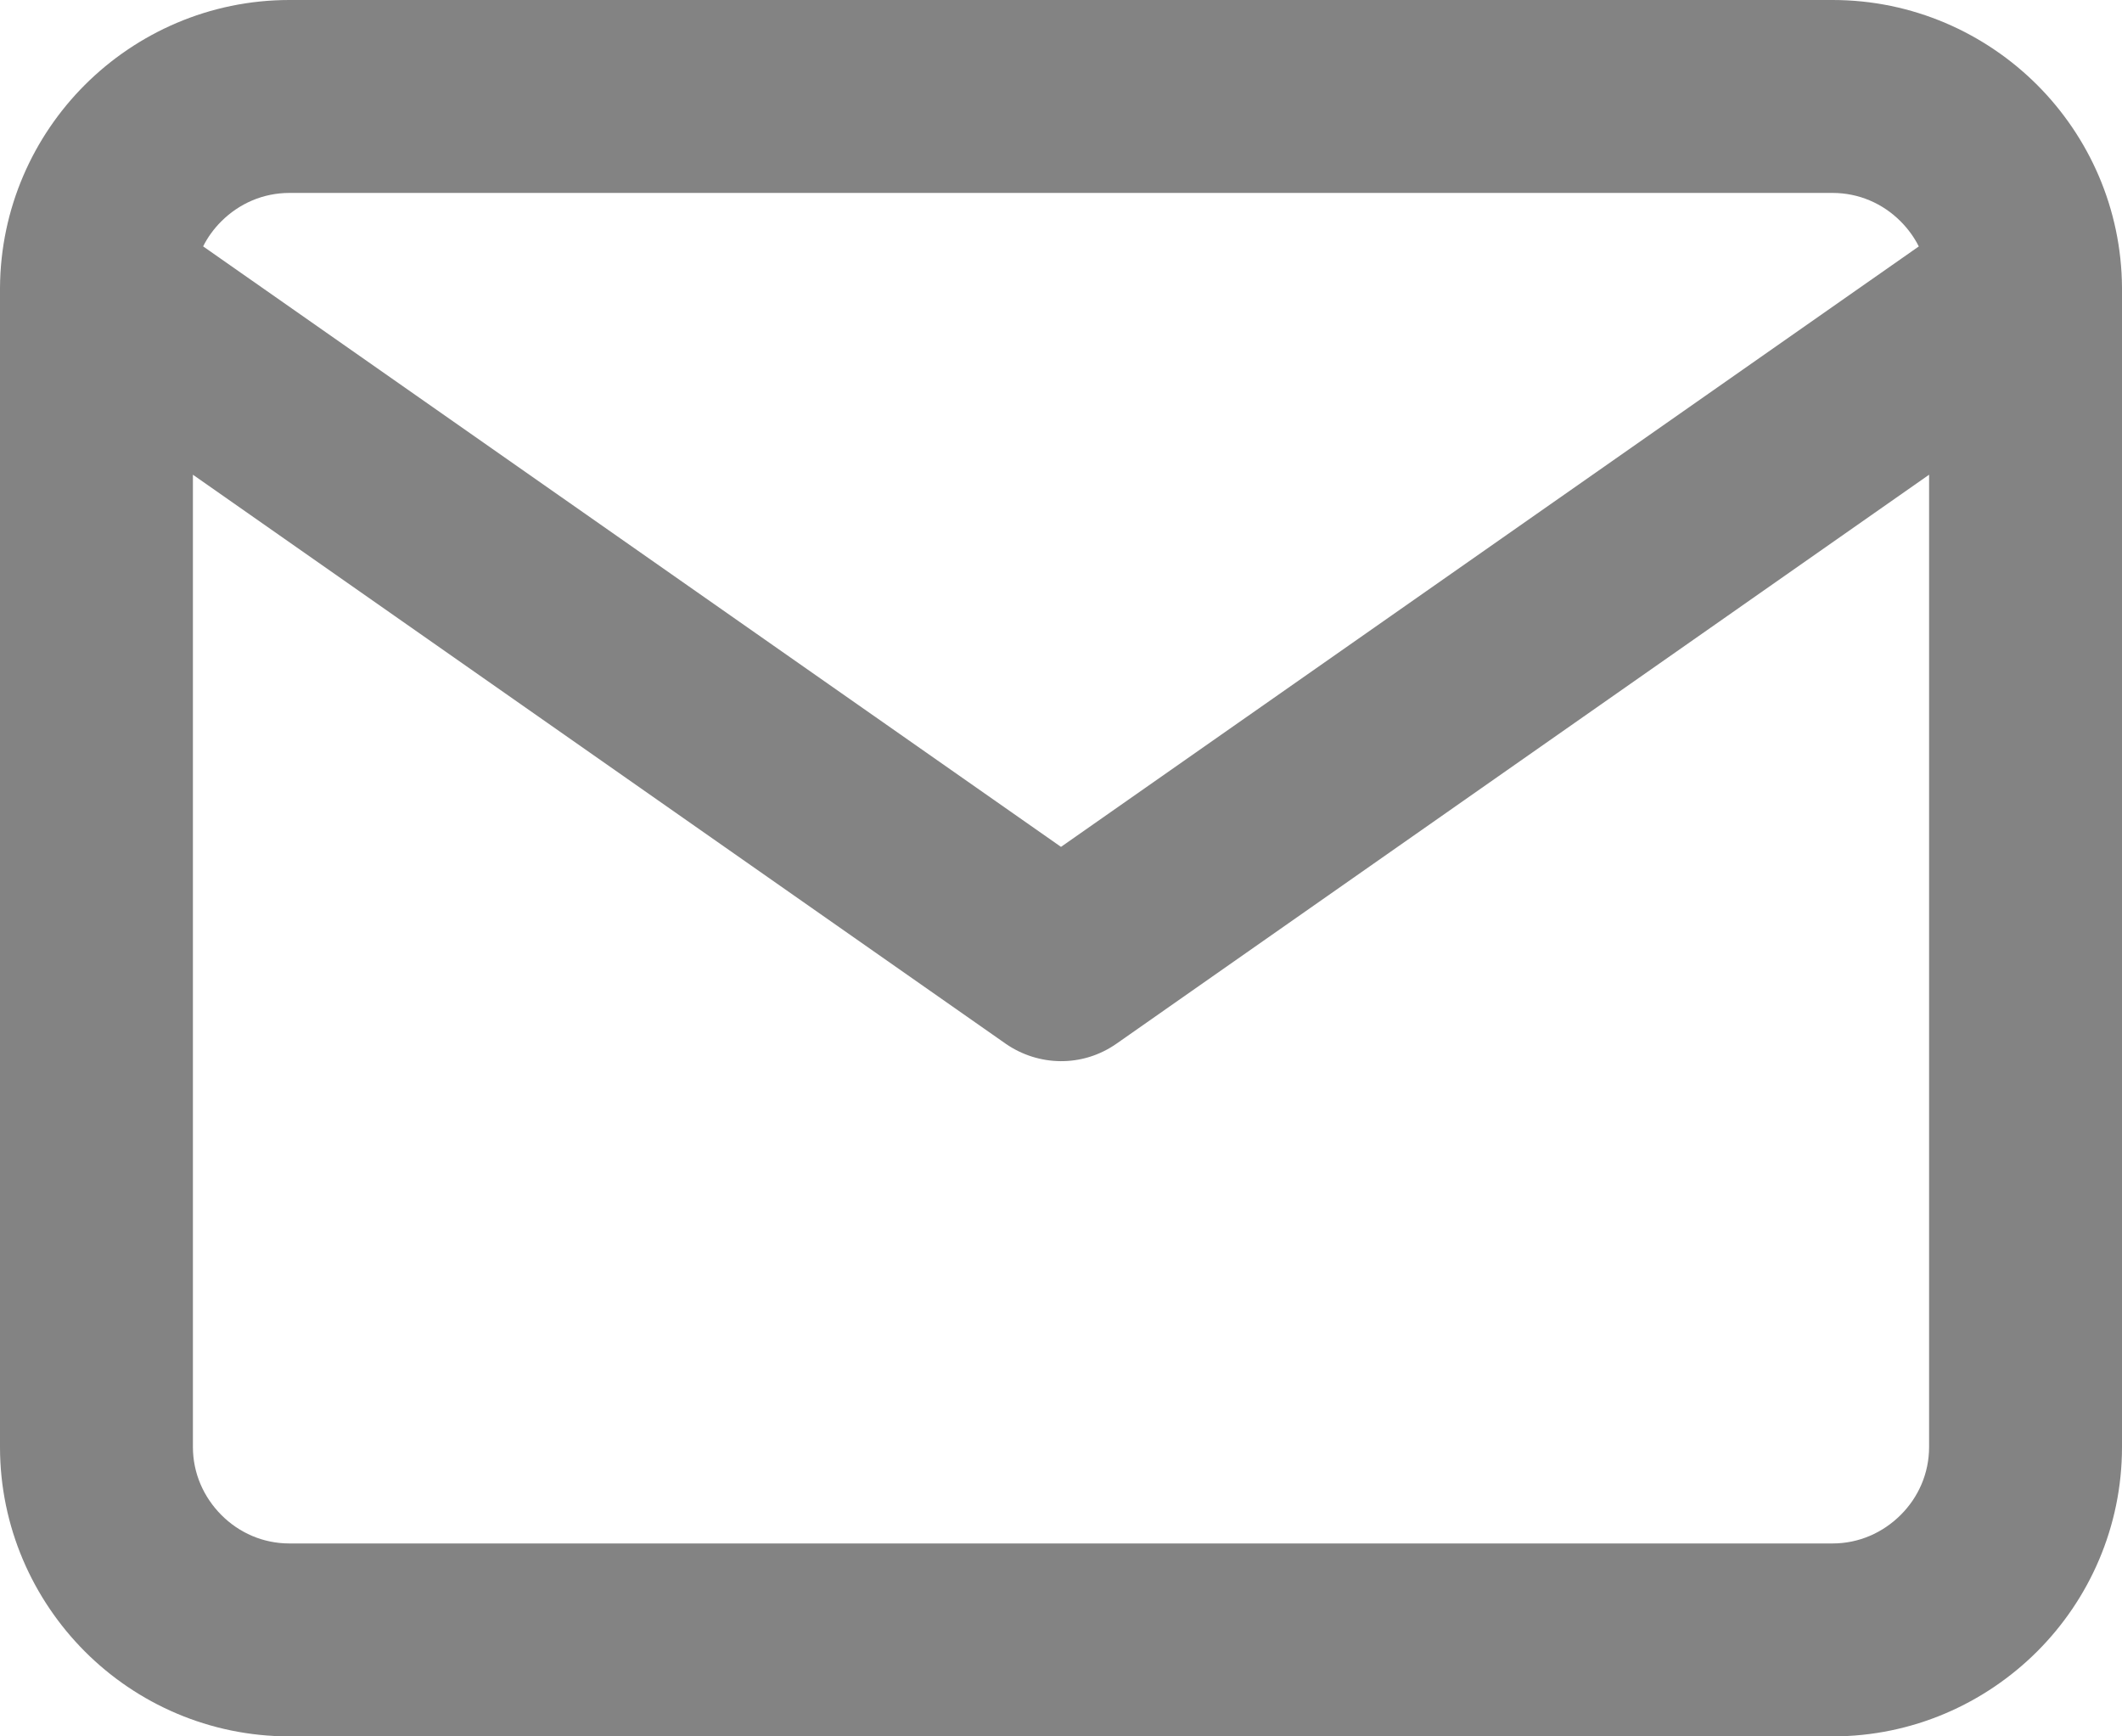 <svg width="22" height="18" viewBox="0 0 22 18" fill="none" xmlns="http://www.w3.org/2000/svg">
<path d="M2 4.921L10.427 10.82C10.767 11.055 11.222 11.066 11.574 10.82L20 4.921V15C20 15.272 19.89 15.521 19.705 15.705C19.52 15.889 19.272 16 19 16H3C2.728 16 2.479 15.89 2.295 15.705C2.111 15.52 2 15.272 2 15V4.921ZM0 3.012V15C0 15.828 0.34 16.579 0.88 17.12C1.42 17.661 2.172 18 3 18H19C19.828 18 20.579 17.66 21.12 17.12C21.661 16.58 22 15.828 22 15V3.012C22 3.002 22 2.992 22 2.982C21.995 2.161 21.657 1.417 21.12 0.88C20.579 0.34 19.828 0 19 0H3C2.172 0 1.421 0.34 0.88 0.88C0.343 1.417 0.005 2.161 0 2.983C0 2.988 0 2.994 0 3V3.012ZM19.894 2.554L11 8.779L2.106 2.554C2.154 2.458 2.218 2.371 2.294 2.295C2.479 2.11 2.728 2 3 2H19C19.272 2 19.521 2.11 19.705 2.295C19.781 2.371 19.845 2.459 19.893 2.554H19.894Z" fill="#313131" fill-opacity="0.6"/>
</svg>
